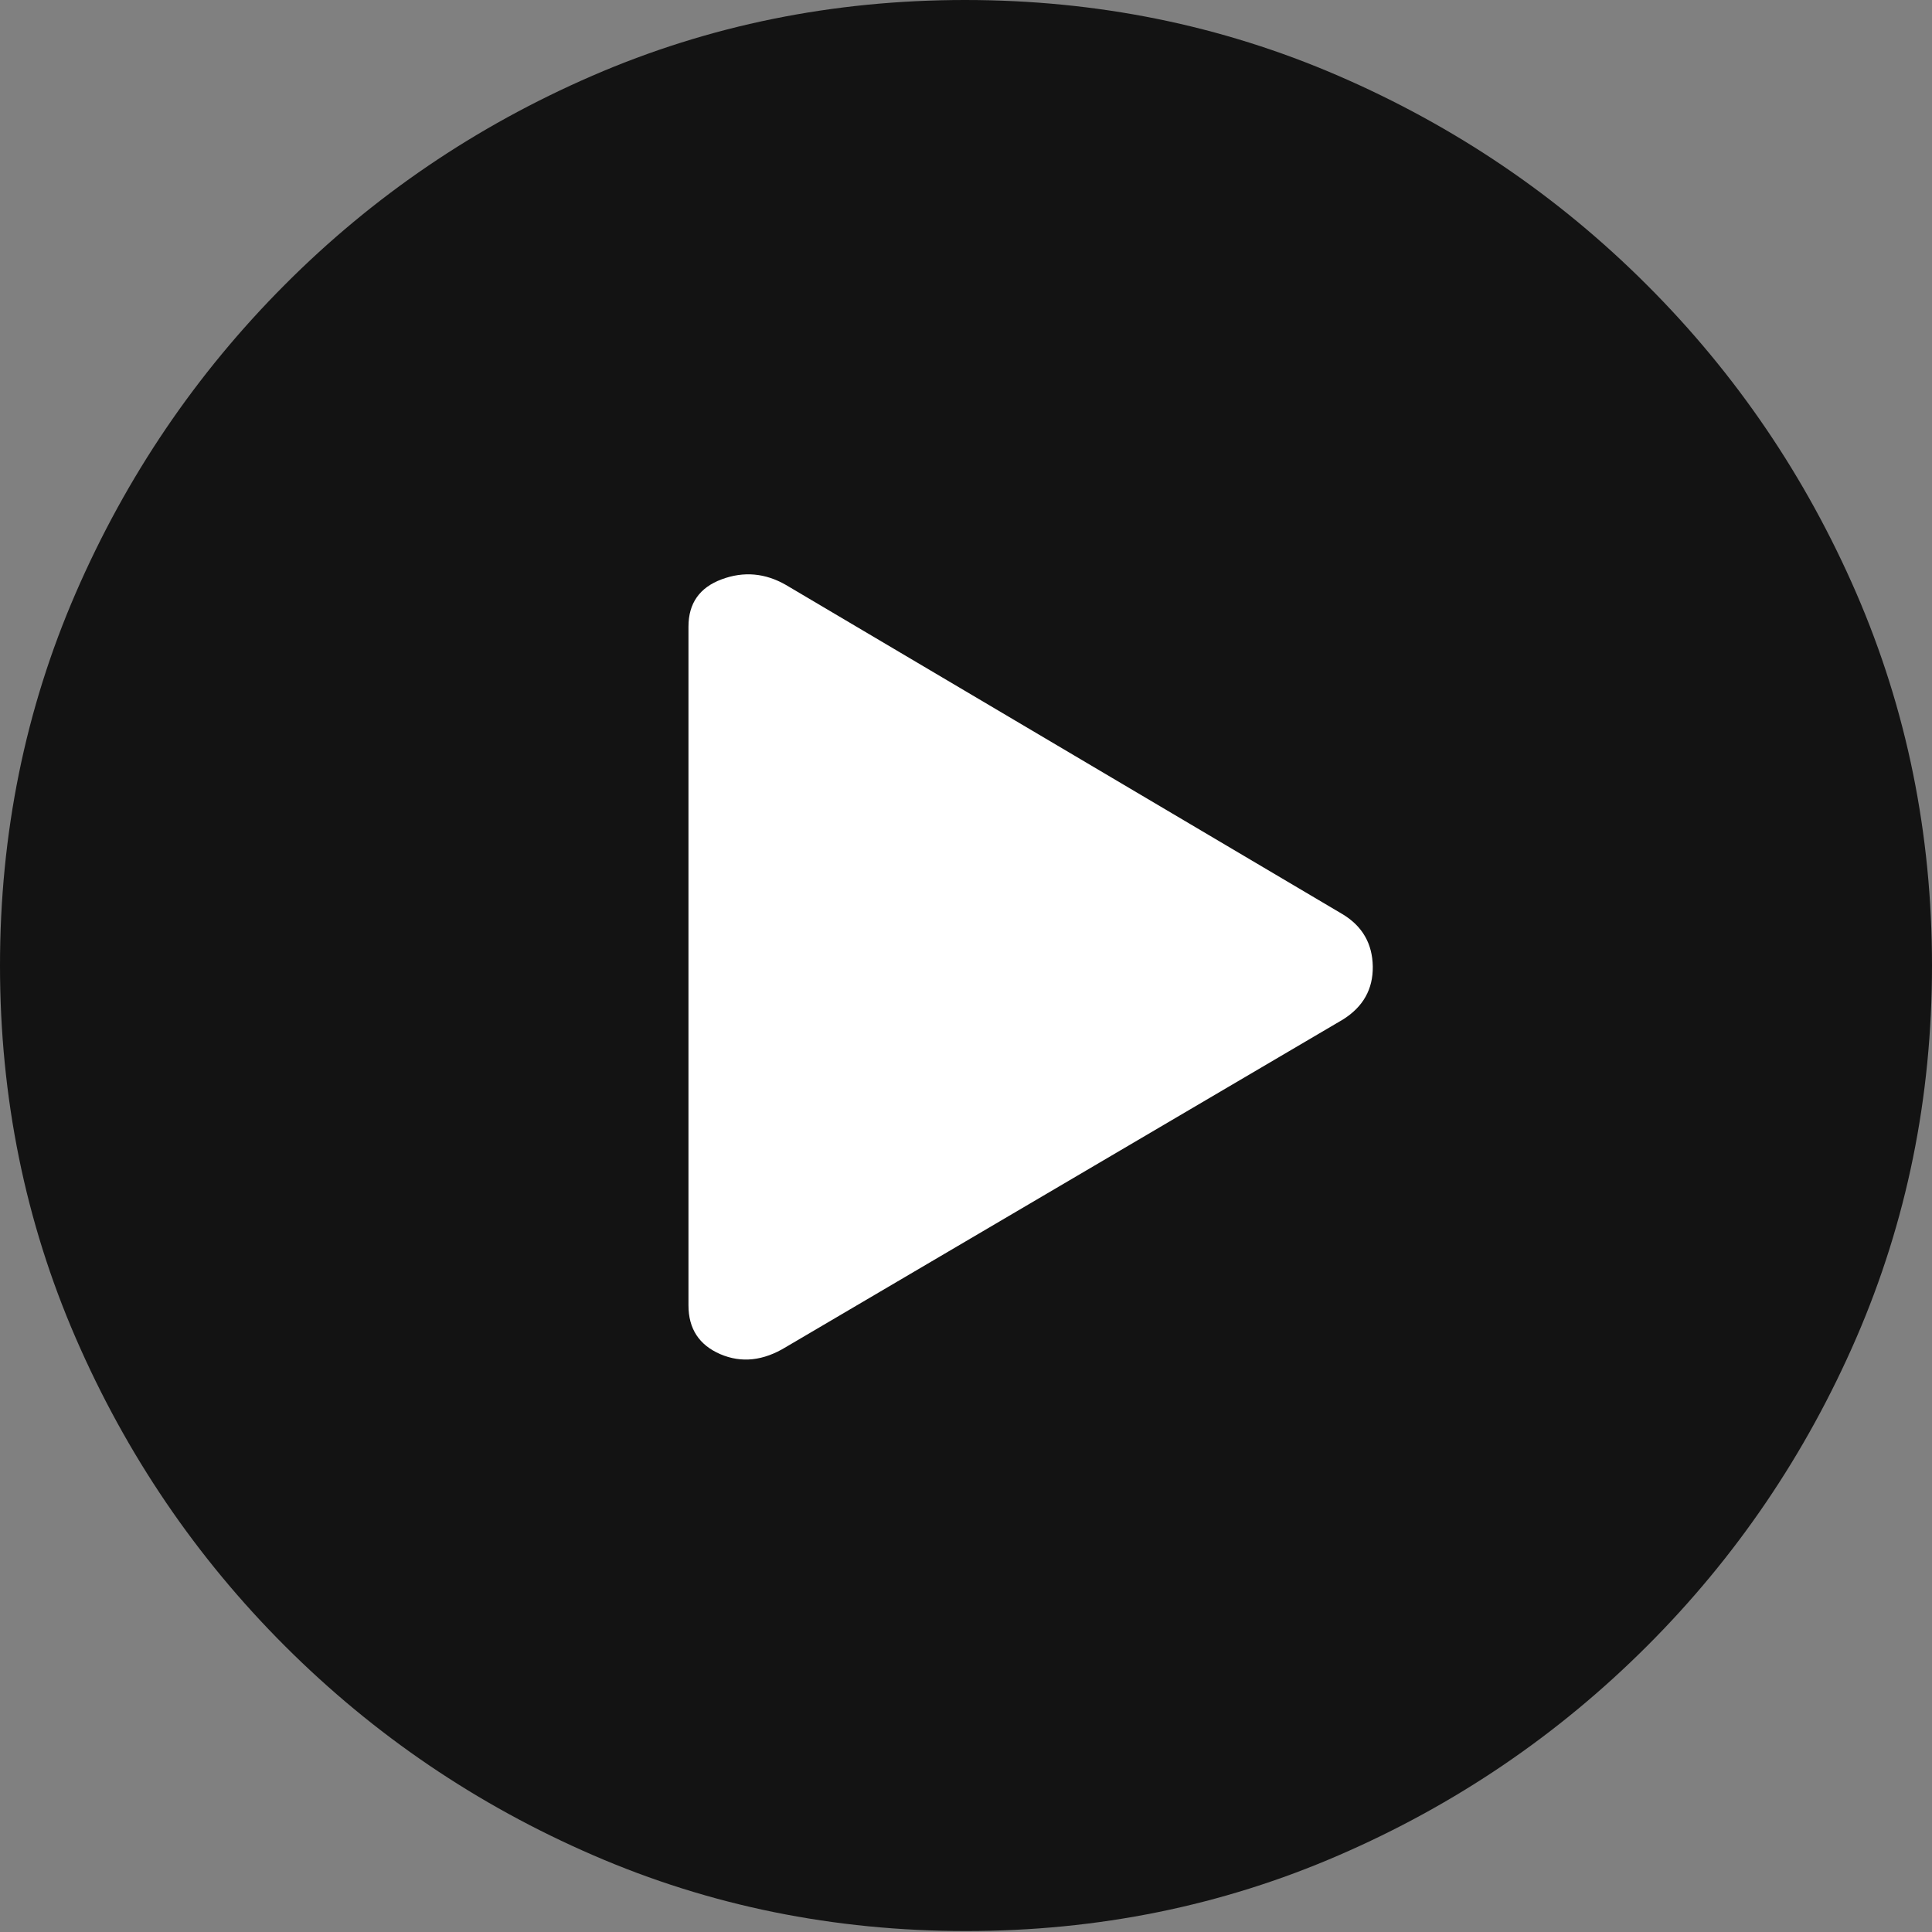 <svg width="20" height="20" viewBox="0 0 20 20" fill="none" xmlns="http://www.w3.org/2000/svg">
<rect x="0" y="0" width="20" height="20" fill="#808080" stroke="none"/>
<path d="M10 19.99C11.366 19.99 12.652 19.729 13.858 19.206C15.064 18.684 16.127 17.962 17.049 17.041C17.971 16.12 18.693 15.056 19.216 13.851C19.738 12.646 20 11.361 20 9.995C20 8.63 19.738 7.344 19.216 6.139C18.693 4.934 17.971 3.871 17.049 2.95C16.127 2.028 15.062 1.307 13.853 0.784C12.644 0.261 11.356 0 9.99 0C8.624 0 7.338 0.261 6.132 0.784C4.926 1.307 3.864 2.028 2.946 2.95C2.028 3.871 1.307 4.934 0.784 6.139C0.261 7.344 0 8.63 0 9.995C0 11.361 0.261 12.646 0.784 13.851C1.307 15.056 2.029 16.12 2.951 17.041C3.873 17.962 4.936 18.684 6.142 19.206C7.348 19.729 8.634 19.99 10 19.99Z" fill="black" fill-opacity="0.85"/>
<path d="M8.137 13.944C7.902 14.088 7.675 14.112 7.456 14.018C7.237 13.923 7.127 13.755 7.127 13.513V6.487C7.127 6.245 7.242 6.082 7.471 5.997C7.699 5.912 7.922 5.932 8.137 6.056L13.902 9.466C14.105 9.59 14.207 9.77 14.211 10.005C14.214 10.24 14.111 10.423 13.902 10.554L8.137 13.944Z" fill="white"/>
</svg>
